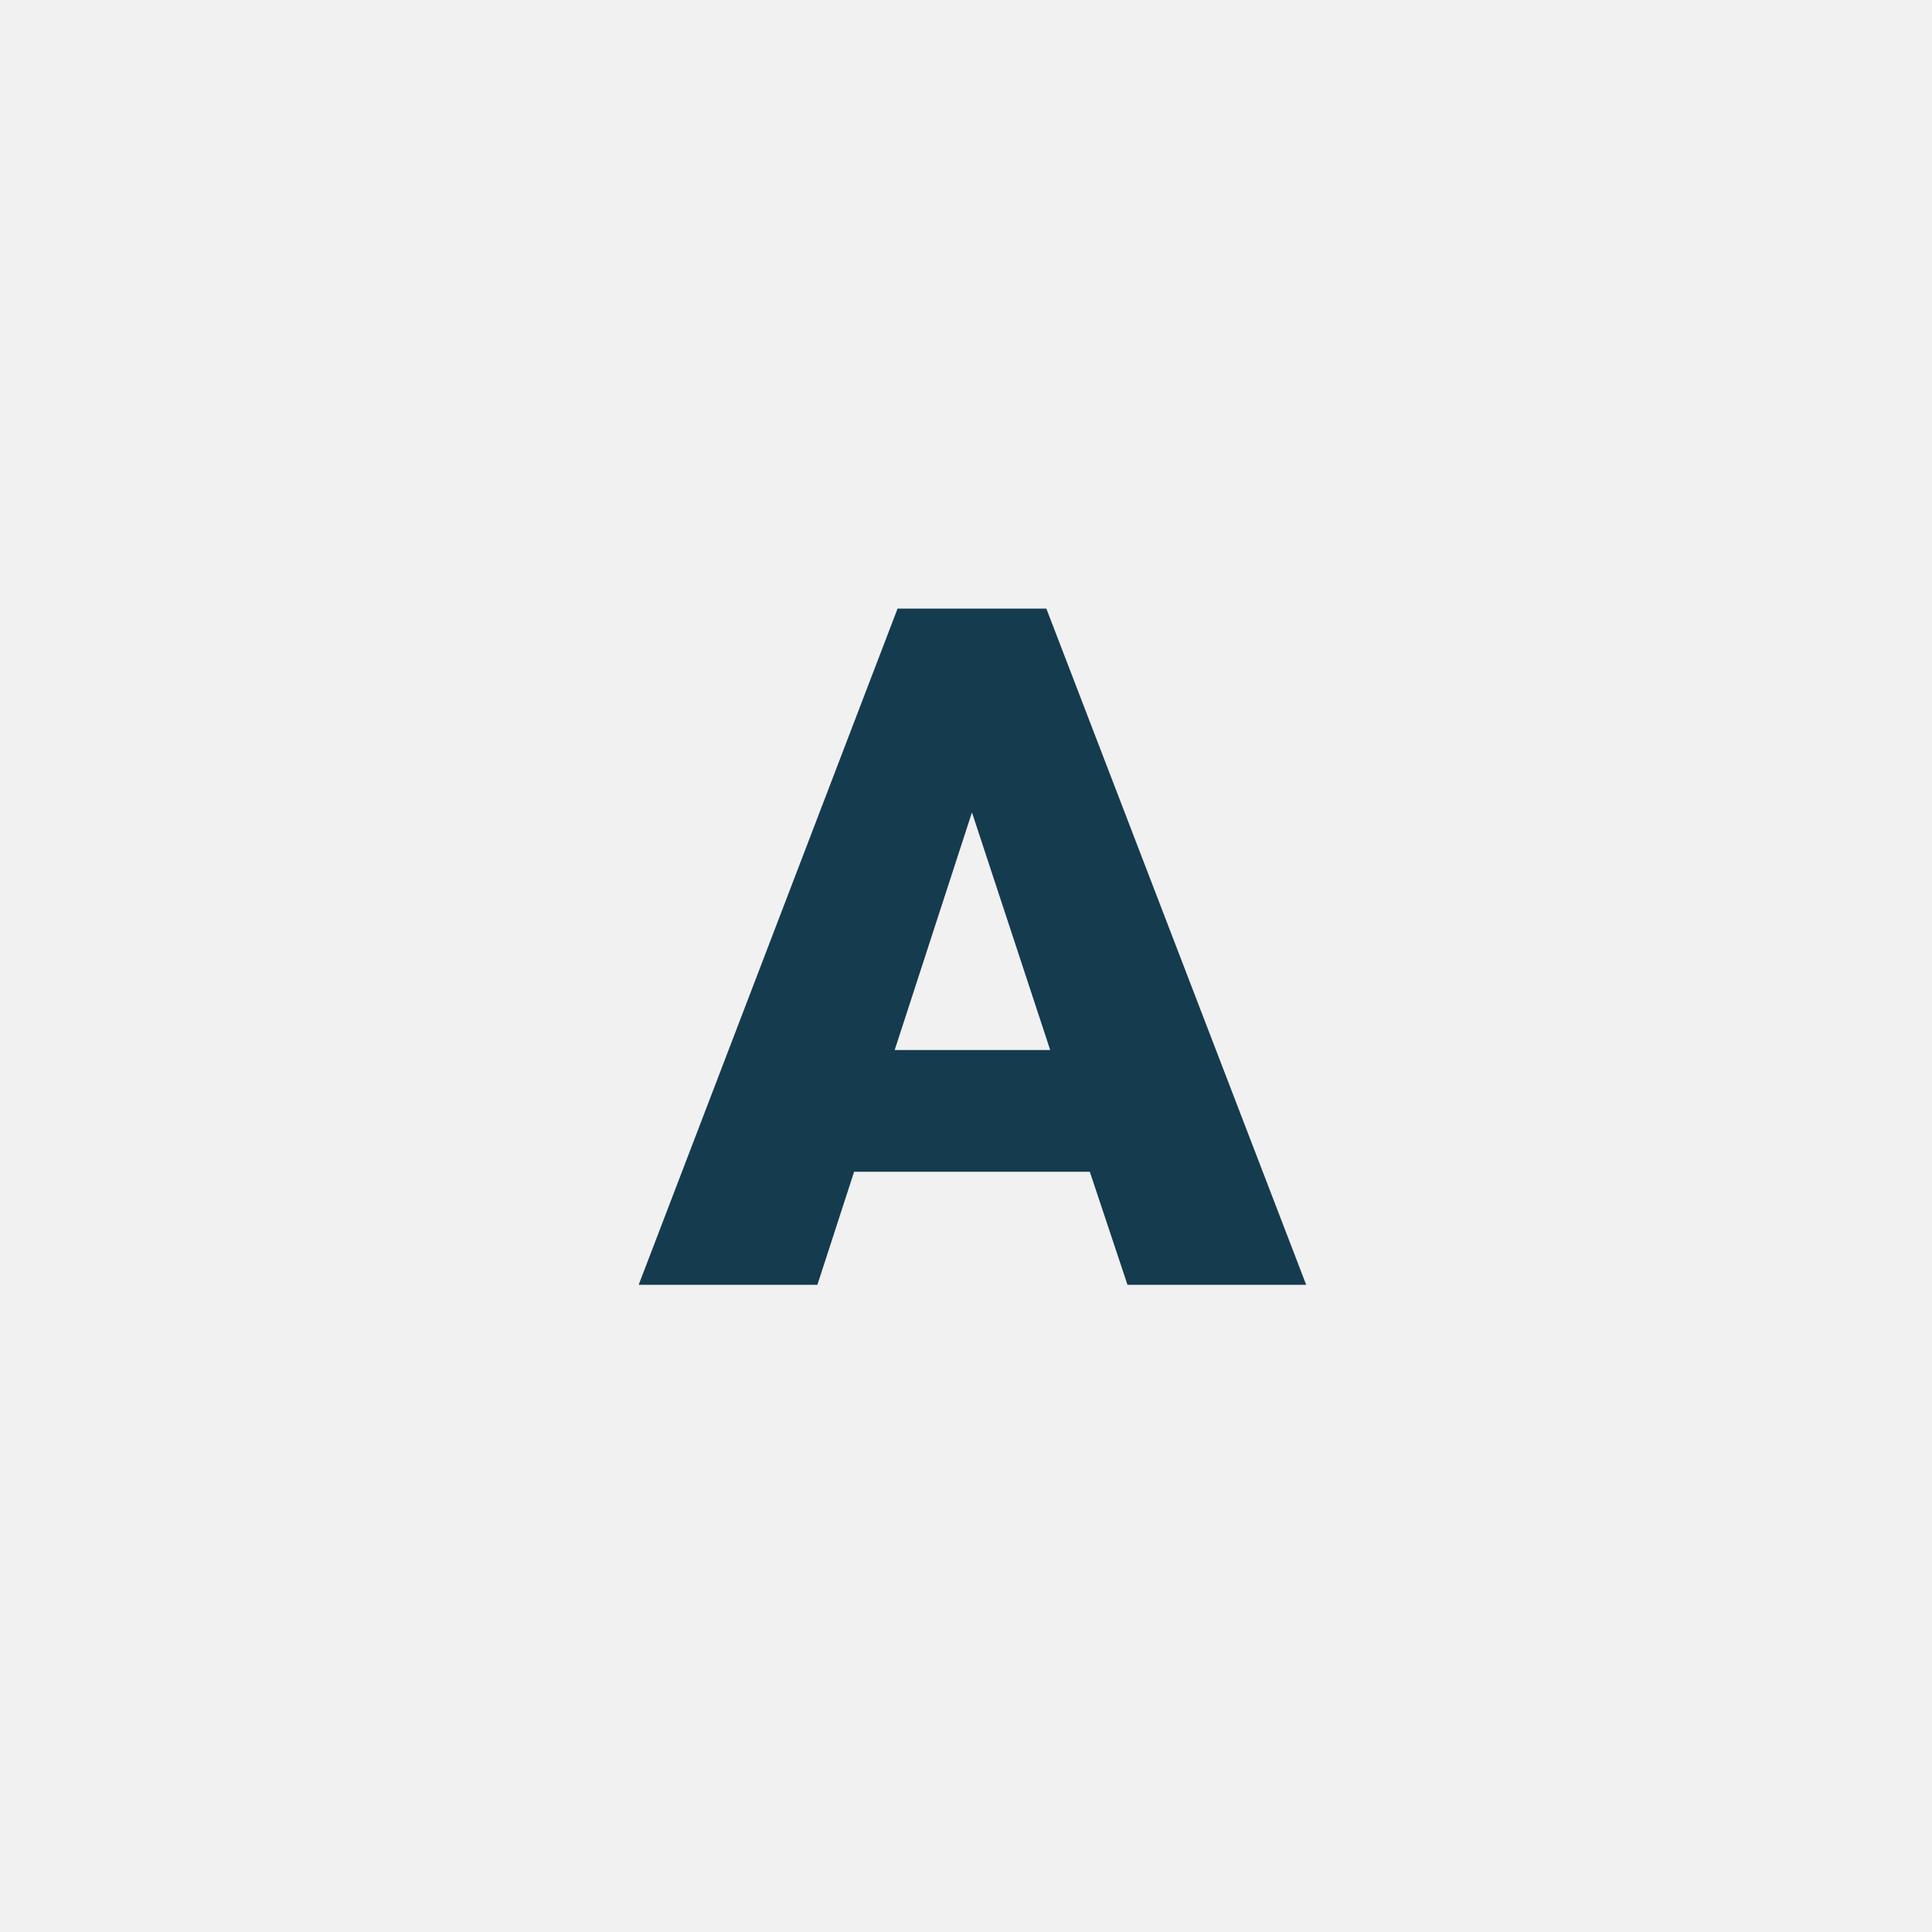 <?xml version="1.0" encoding="UTF-8"?>
<svg width="200px" height="200px" viewBox="0 0 200 200" version="1.1" xmlns="http://www.w3.org/2000/svg" xmlns:xlink="http://www.w3.org/1999/xlink">
    <!-- Generator: Sketch 50.2 (55047) - http://www.bohemiancoding.com/sketch -->
    <title>A</title>
    <desc>Created with Sketch.</desc>
    <defs></defs>
    <g id="A" stroke="none" stroke-width="1" fill="none" fill-rule="evenodd">
        <rect id="Rectangle" fill="#F1F1F1" x="0" y="0" width="200" height="200"></rect>
        <path d="M116.717,133 L112.817,121.3 L88.417,121.3 L84.617,133 L66.117,133 L92.917,63 L108.317,63 L135.217,133 L116.717,133 Z M92.617,108.7 L108.717,108.7 L100.617,84.1 L92.617,108.7 Z" fill="#153B4F"></path>
    </g>
</svg>